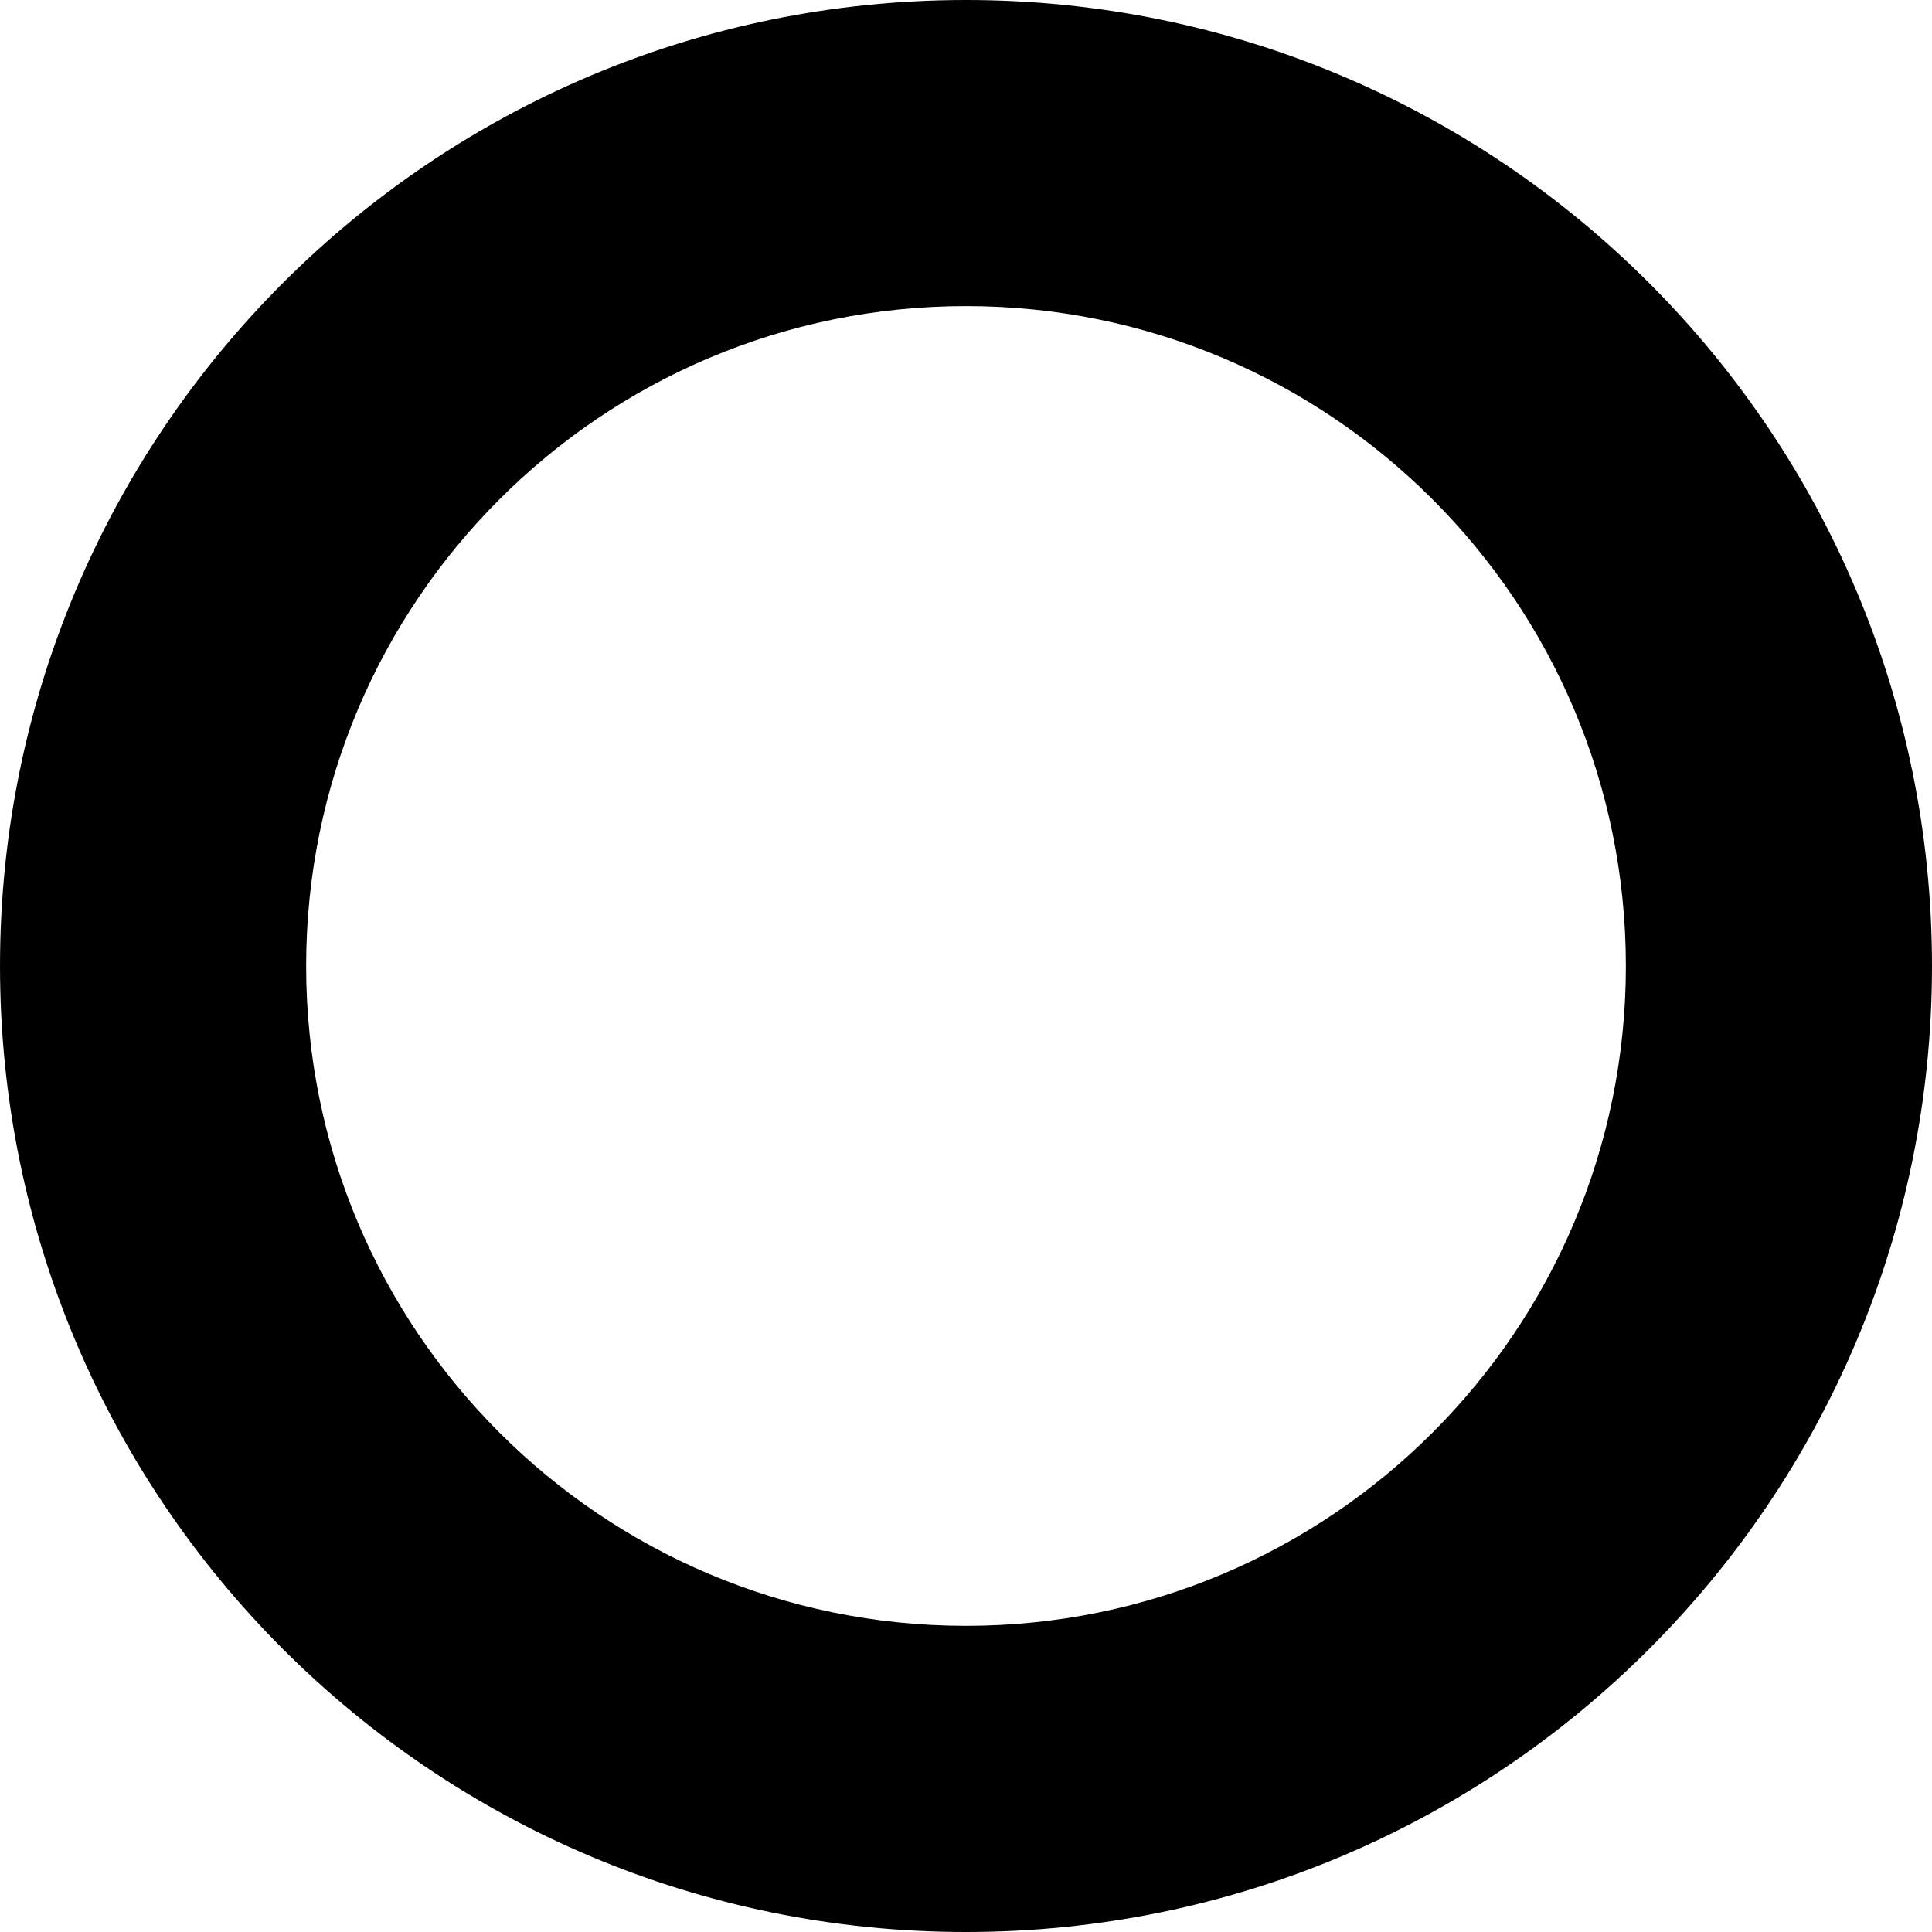 <?xml version="1.0" encoding="iso-8859-1"?>
<!-- Generator: Adobe Illustrator 16.0.0, SVG Export Plug-In . SVG Version: 6.00 Build 0)  -->
<!DOCTYPE svg PUBLIC "-//W3C//DTD SVG 1.1//EN" "http://www.w3.org/Graphics/SVG/1.1/DTD/svg11.dtd">
<svg version="1.1" id="Capa_1" xmlns="http://www.w3.org/2000/svg" xmlns:xlink="http://www.w3.org/1999/xlink" x="0px" y="0px"
	 width="430.122px" height="430.122px" viewBox="0 0 430.122 430.122" style="enable-background:new 0 0 430.122 430.122;"
	 xml:space="preserve">
<g>
	<path id="Orkut" d="M215.061,0C96.281,0,0.002,96.293,0.002,215.054c0,118.782,96.279,215.068,215.059,215.068
		c118.777,0,215.059-96.286,215.059-215.068C430.12,96.289,333.838,0,215.061,0z M215.061,361.96
		c-81.14,0-146.903-65.769-146.903-146.892c0-81.149,65.768-146.92,146.903-146.92c81.132,0,146.906,65.771,146.906,146.92
		C361.967,296.191,296.193,361.96,215.061,361.96z"/>
</g>
<g>
</g>
<g>
</g>
<g>
</g>
<g>
</g>
<g>
</g>
<g>
</g>
<g>
</g>
<g>
</g>
<g>
</g>
<g>
</g>
<g>
</g>
<g>
</g>
<g>
</g>
<g>
</g>
<g>
</g>
</svg>
